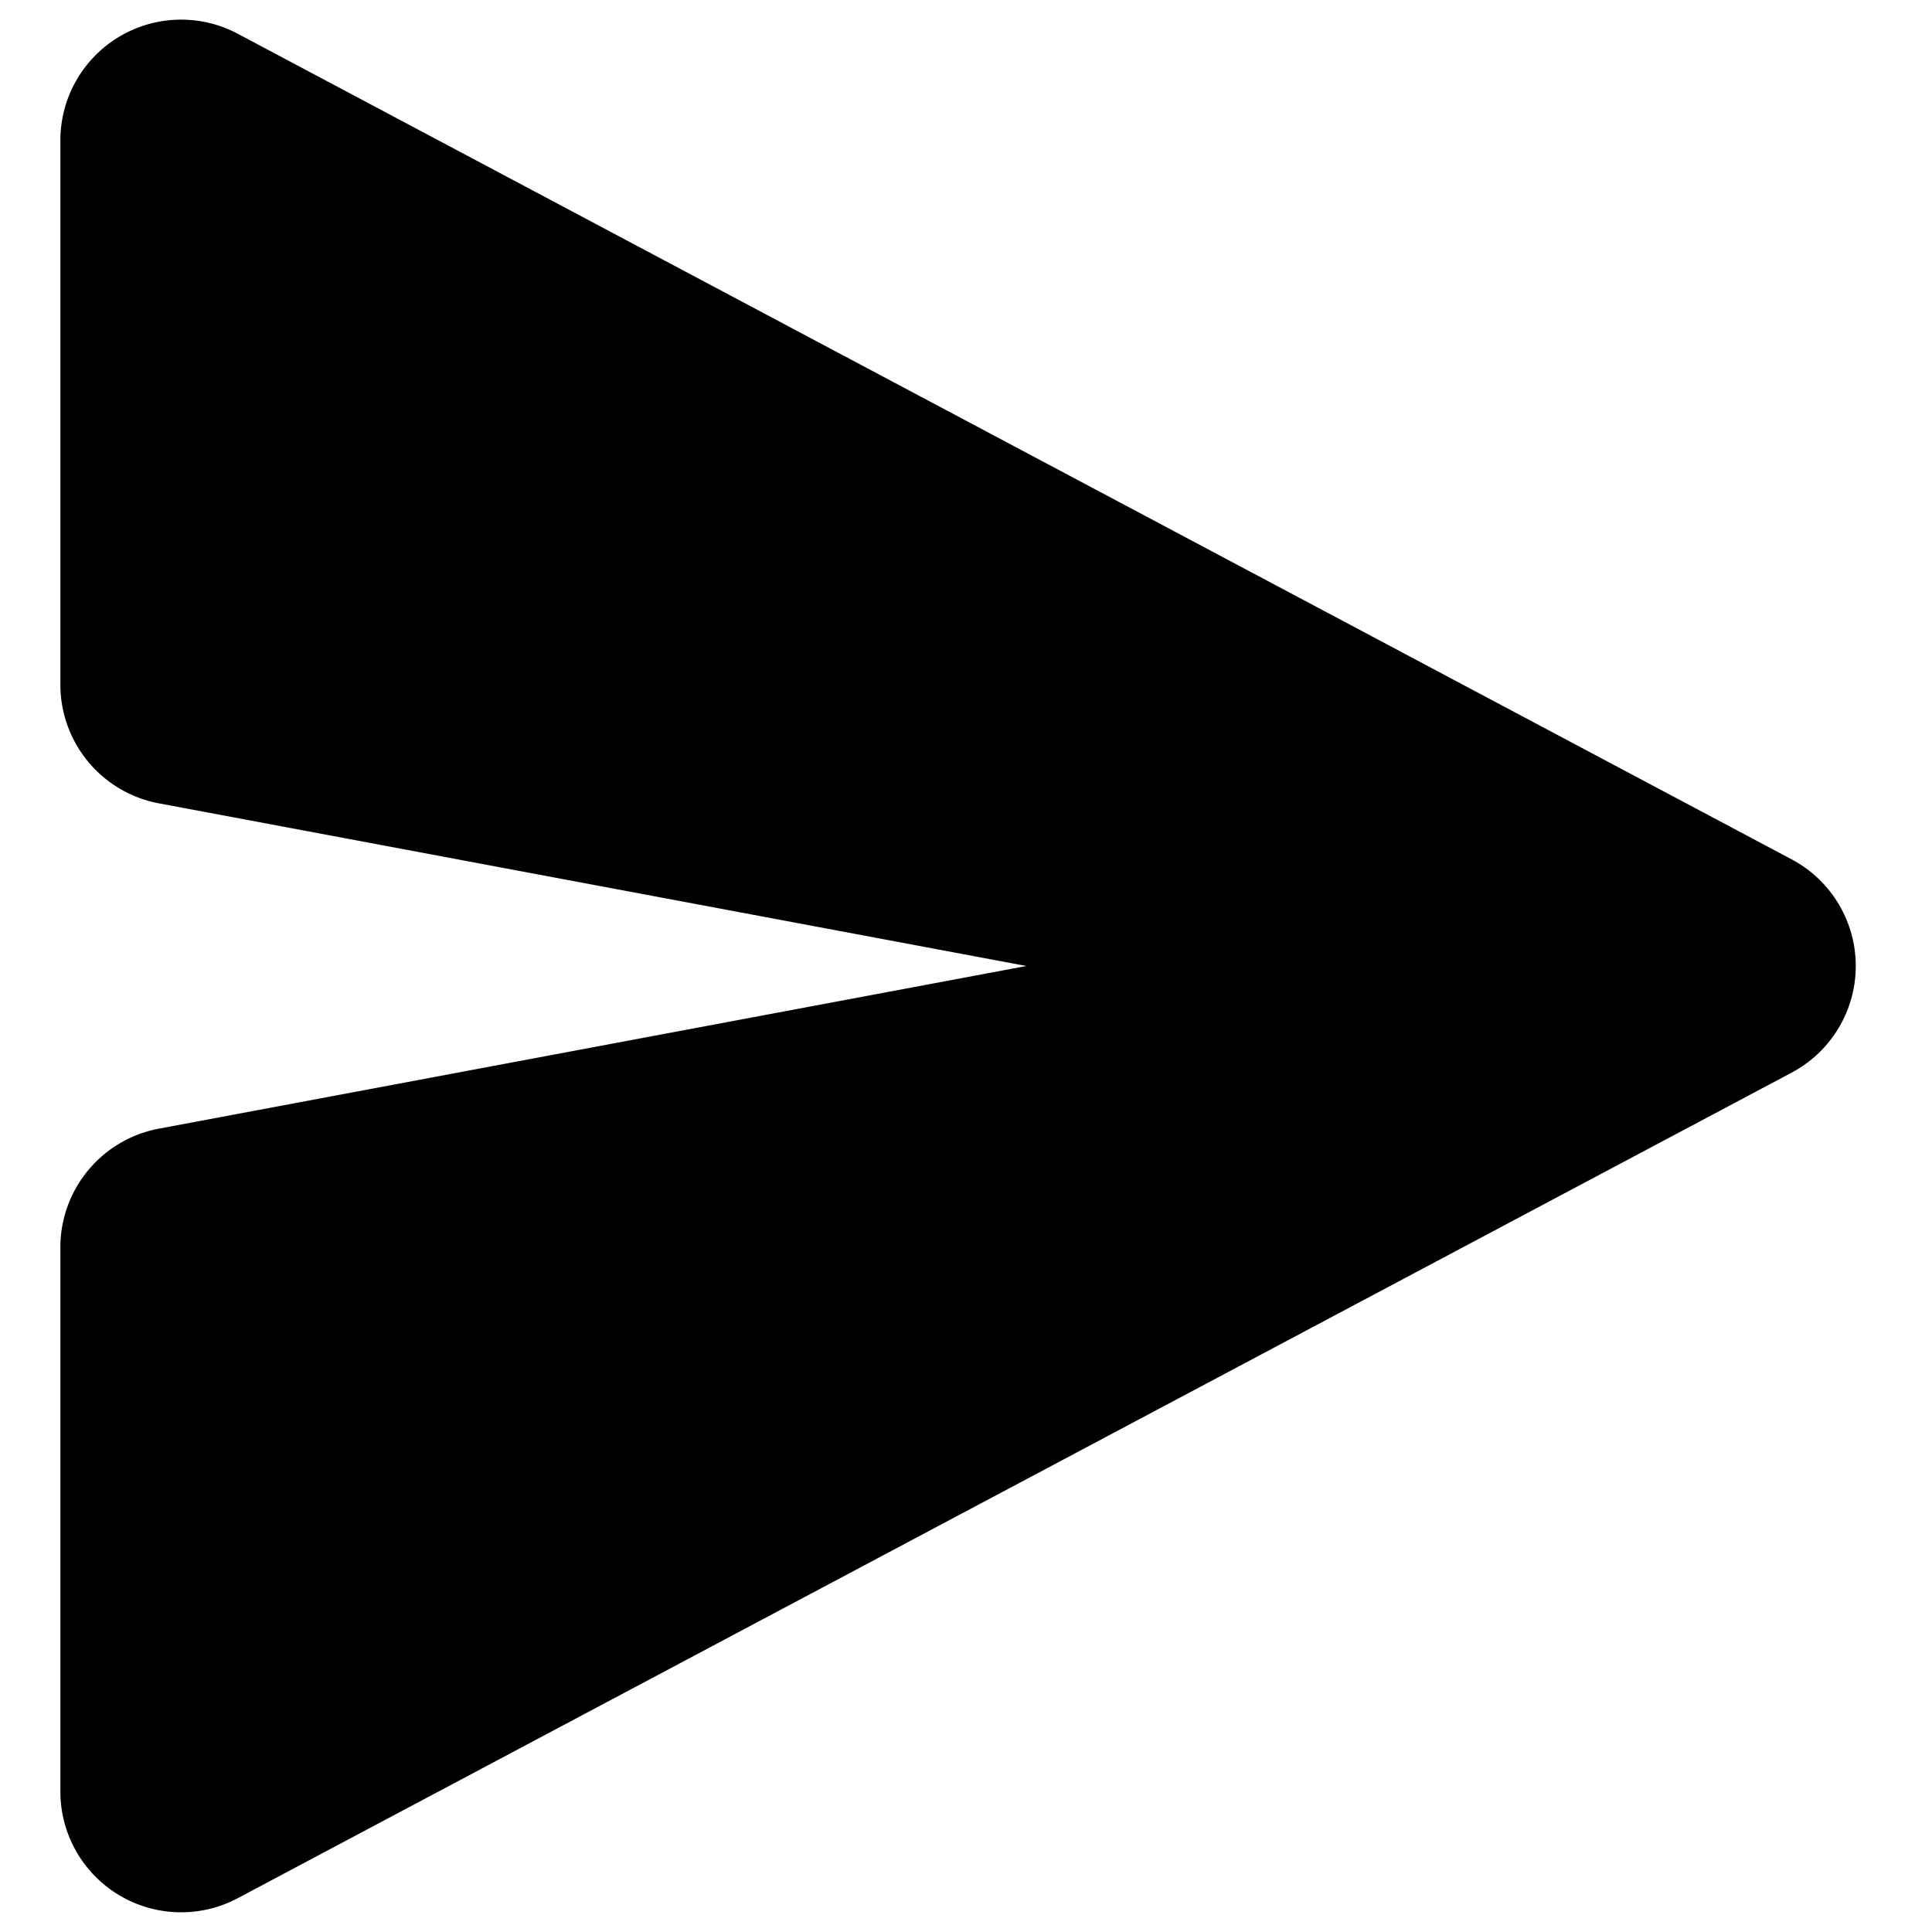 <svg
  xmlns="http://www.w3.org/2000/svg"
  viewBox="0 0 16 16"
  fill="none"
  class="h-4 w-4 m-1 md:m-0"
  stroke-width="2"
><path
    d="M.5 1.163A1 1 0 0 1 1.97.28l12.868 6.837a1 1 0 0 1 0 1.766L1.969 15.72A1 1 0 0 1 .5 14.836V10.33a1 1 0 0 1 .816-.983L8.5 8 1.316 6.653A1 1 0 0 1 .5 5.67V1.163Z"
    fill="currentColor"
  /></svg>
